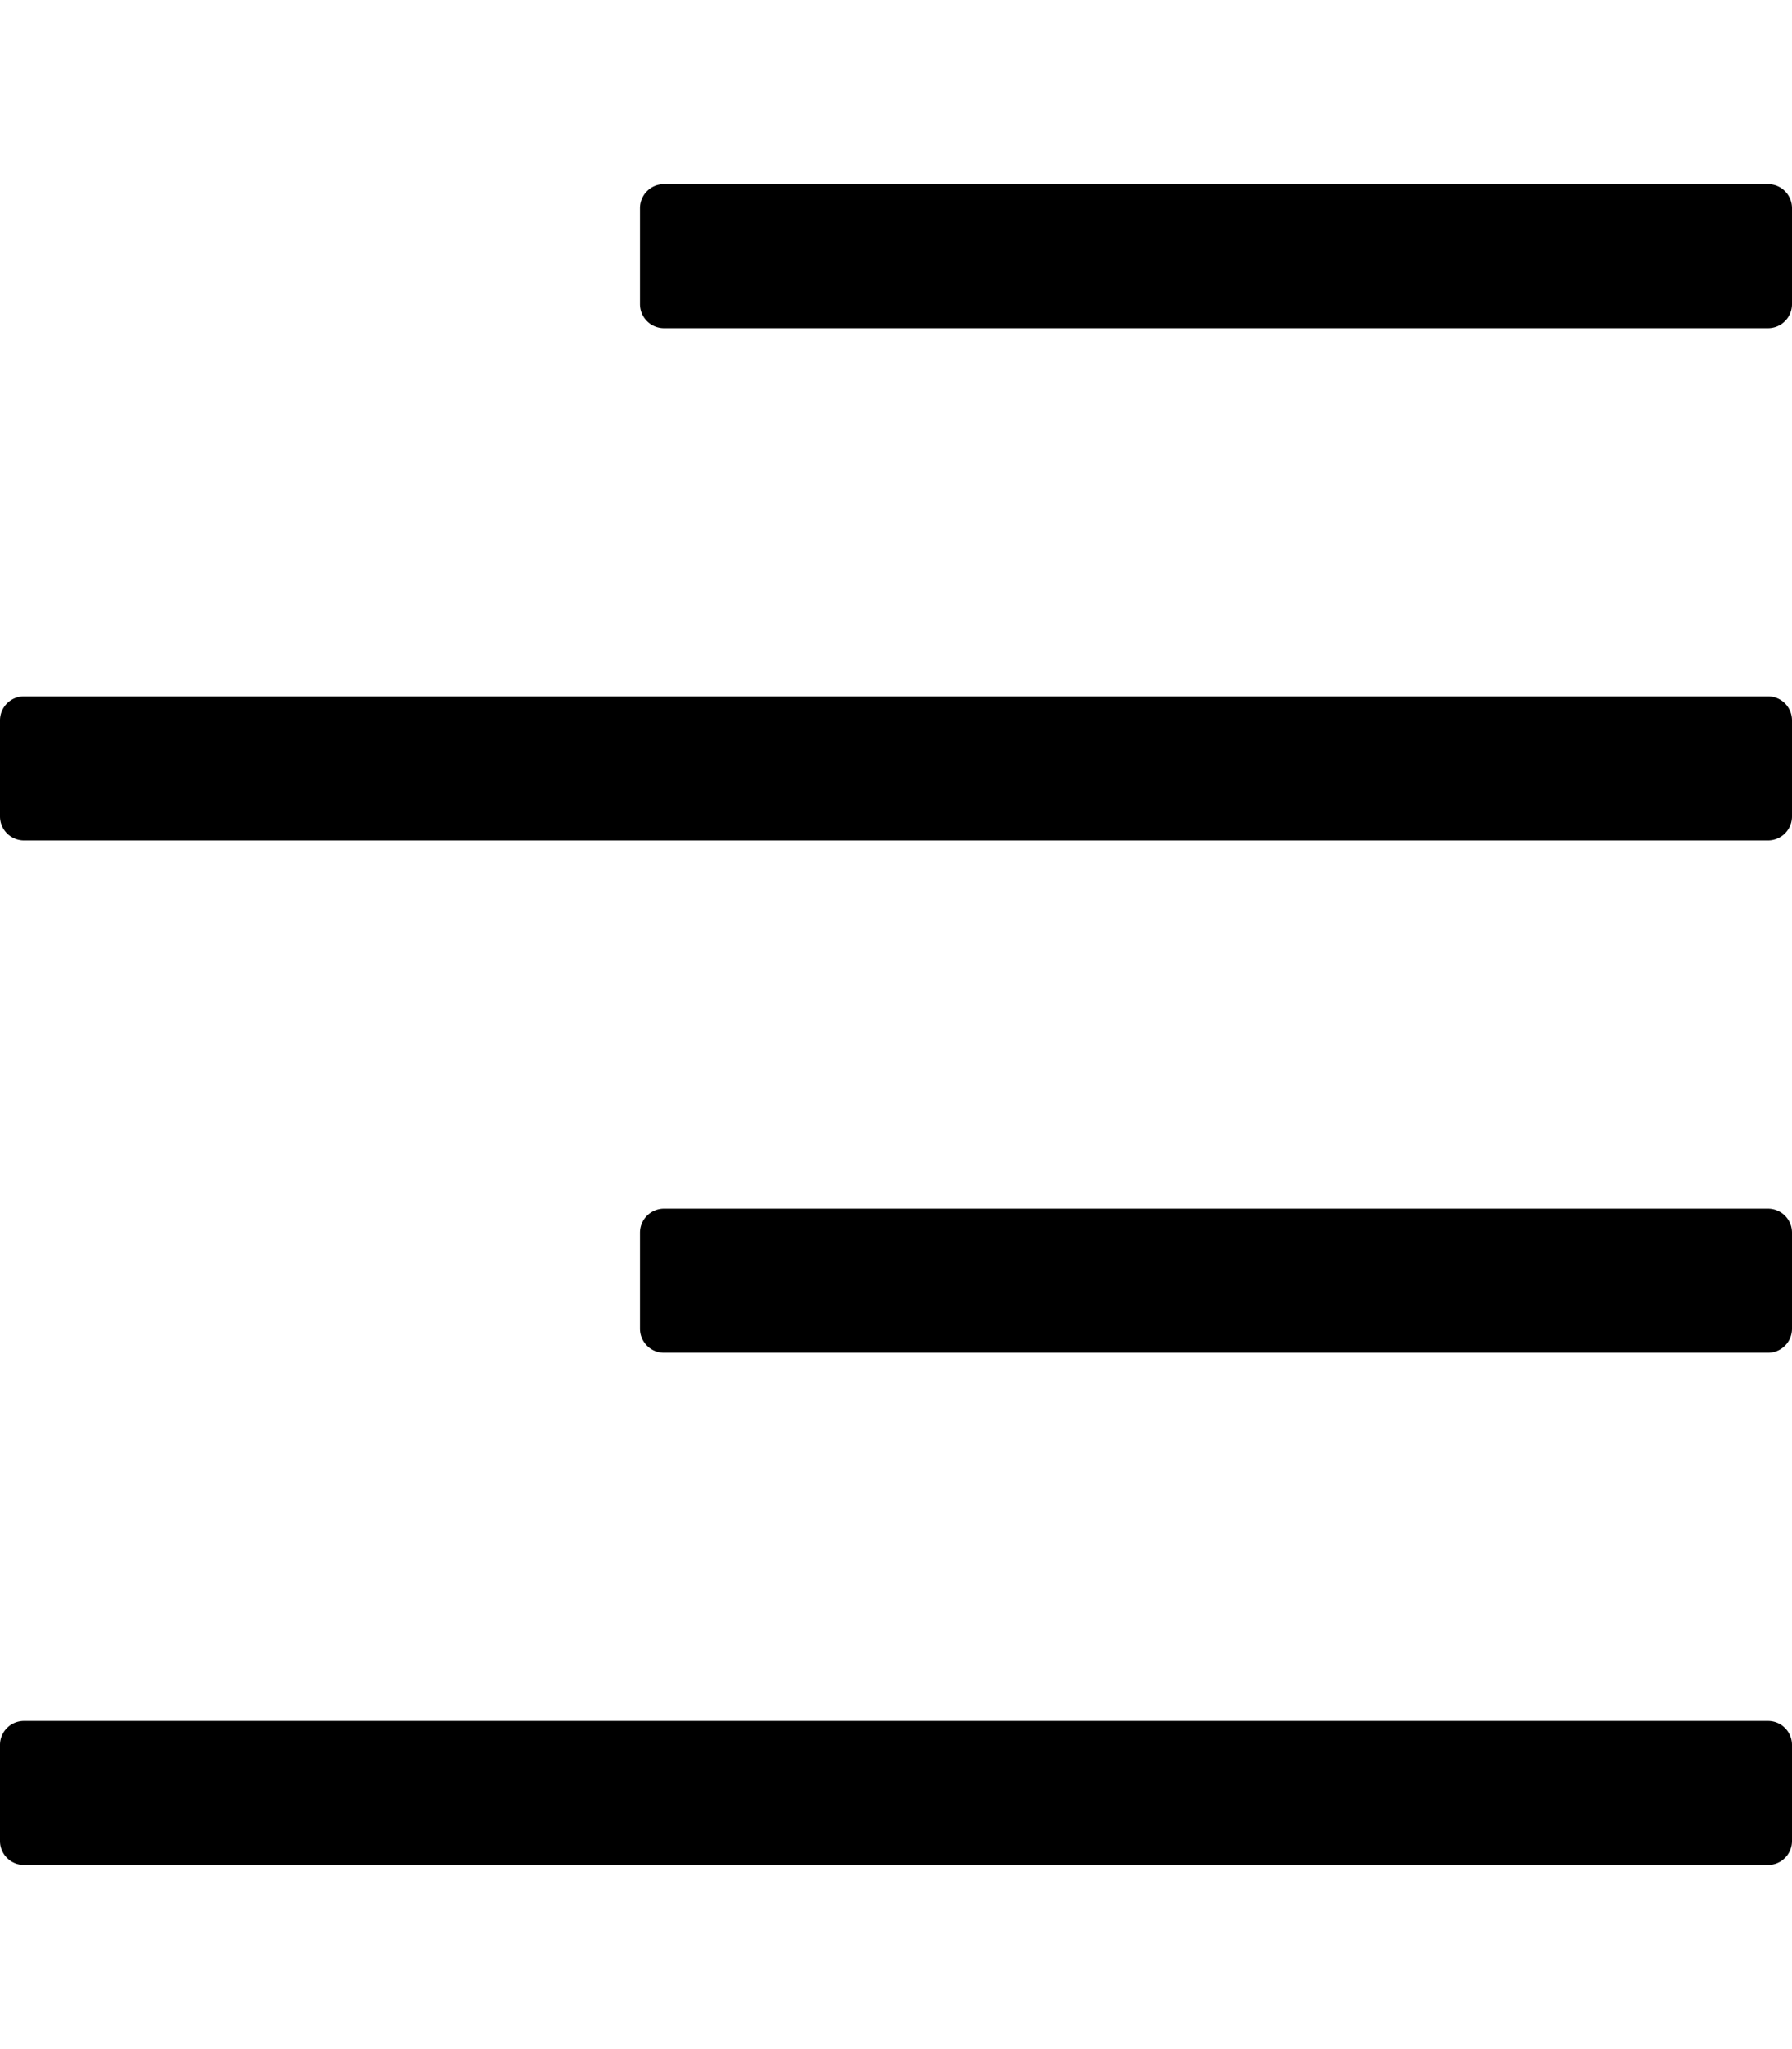 <svg xmlns="http://www.w3.org/2000/svg" viewBox="0 0 448 512"><path d="M160 76V52a6 6 0 0 1 6-6h276a6 6 0 0 1 6 6v24a6 6 0 0 1-6 6H166a6 6 0 0 1-6-6zM6 210h436a6 6 0 0 0 6-6v-24a6 6 0 0 0-6-6H6a6 6 0 0 0-6 6v24a6 6 0 0 0 6 6zm0 256h436a6 6 0 0 0 6-6v-24a6 6 0 0 0-6-6H6a6 6 0 0 0-6 6v24a6 6 0 0 0 6 6zm160-128h276a6 6 0 0 0 6-6v-24a6 6 0 0 0-6-6H166a6 6 0 0 0-6 6v24a6 6 0 0 0 6 6z"/></svg>
<!--
Font Awesome Pro 5.4.1 by @fontawesome - https://fontawesome.com
License - https://fontawesome.com/license (Commercial License)
-->